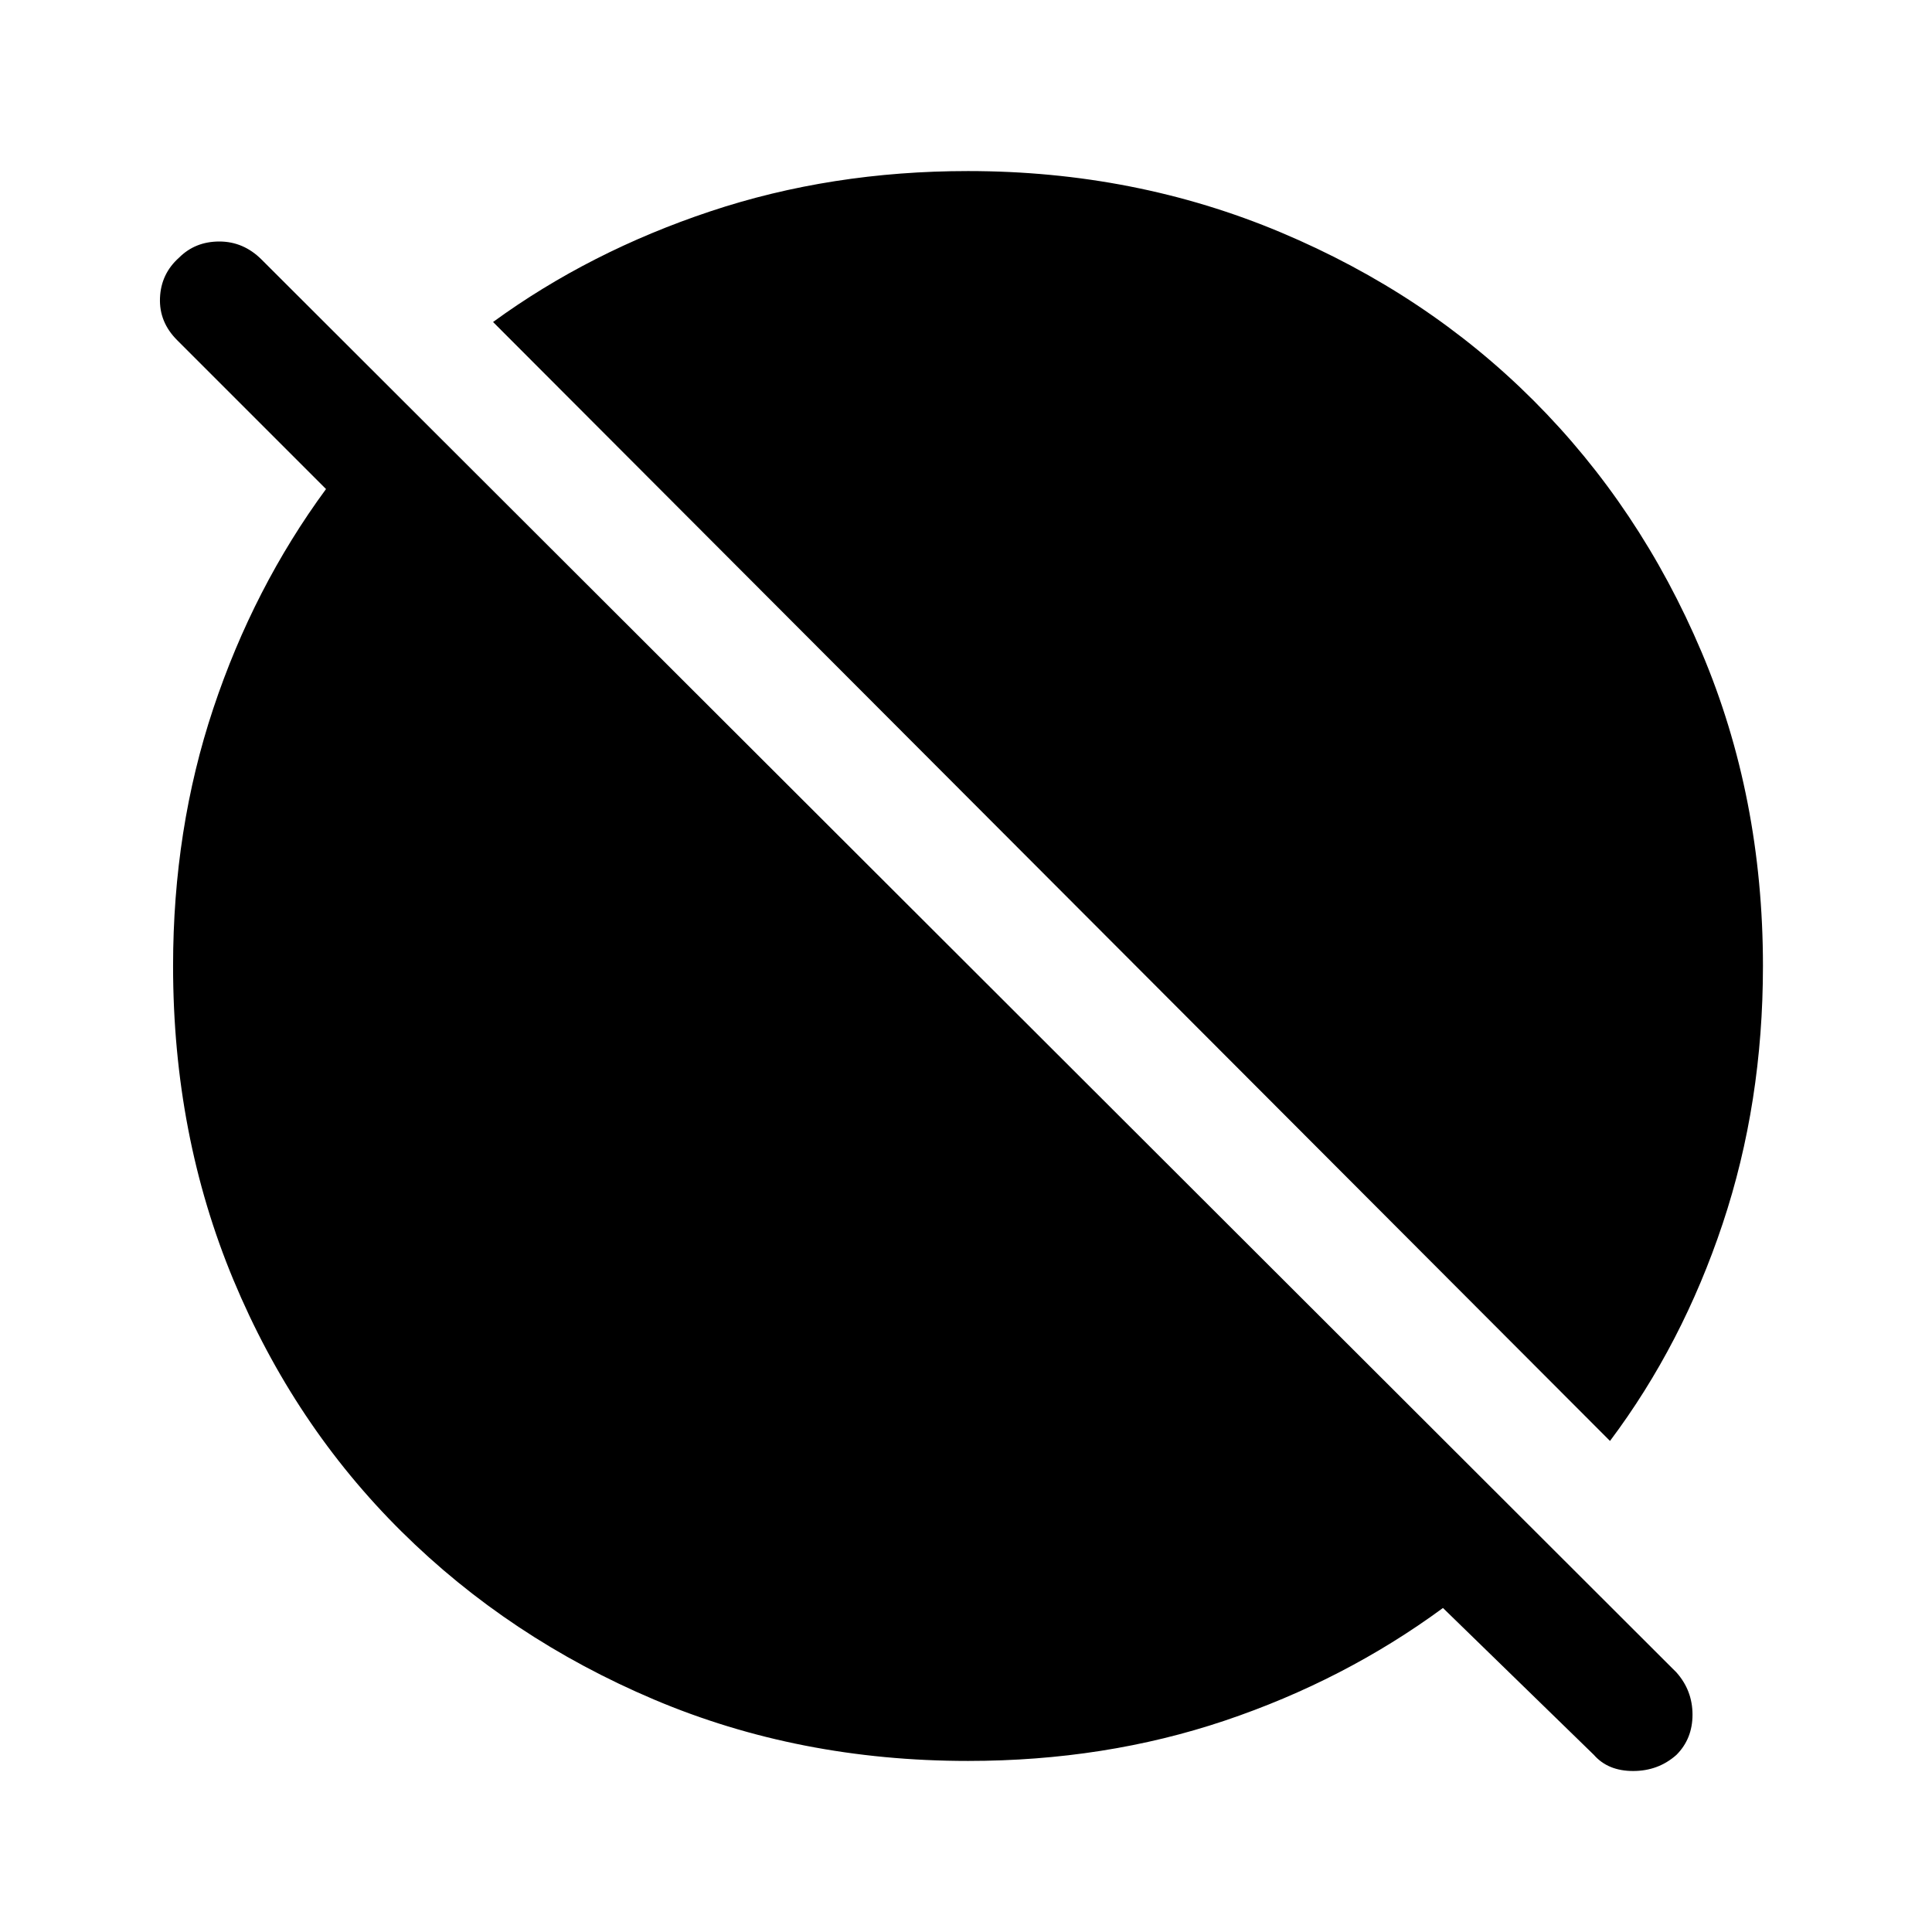 <svg xmlns="http://www.w3.org/2000/svg" height="48" width="48"><path d="m39.6 43.6-3.75-3.65q-2.45 1.8-5.425 2.8-2.975 1-6.375 1-4.2 0-7.8-1.525-3.6-1.525-6.275-4.175Q7.3 35.4 5.8 31.8T4.3 24q0-3.4 1-6.4 1-3 2.8-5.45l-3.7-3.7Q3.95 8 3.975 7.4q.025-.6.475-1 .4-.4 1-.4t1.05.45l35.15 35.1q.4.45.4 1.05 0 .6-.4 1-.45.4-1.075.4t-.975-.4Zm.4-7.8L12.25 8q2.4-1.75 5.4-2.75 3-1 6.4-1 4.15 0 7.775 1.525T38.1 9.95q2.65 2.65 4.175 6.25T43.8 24q0 3.4-1 6.4-1 3-2.8 5.4Z"/></svg>